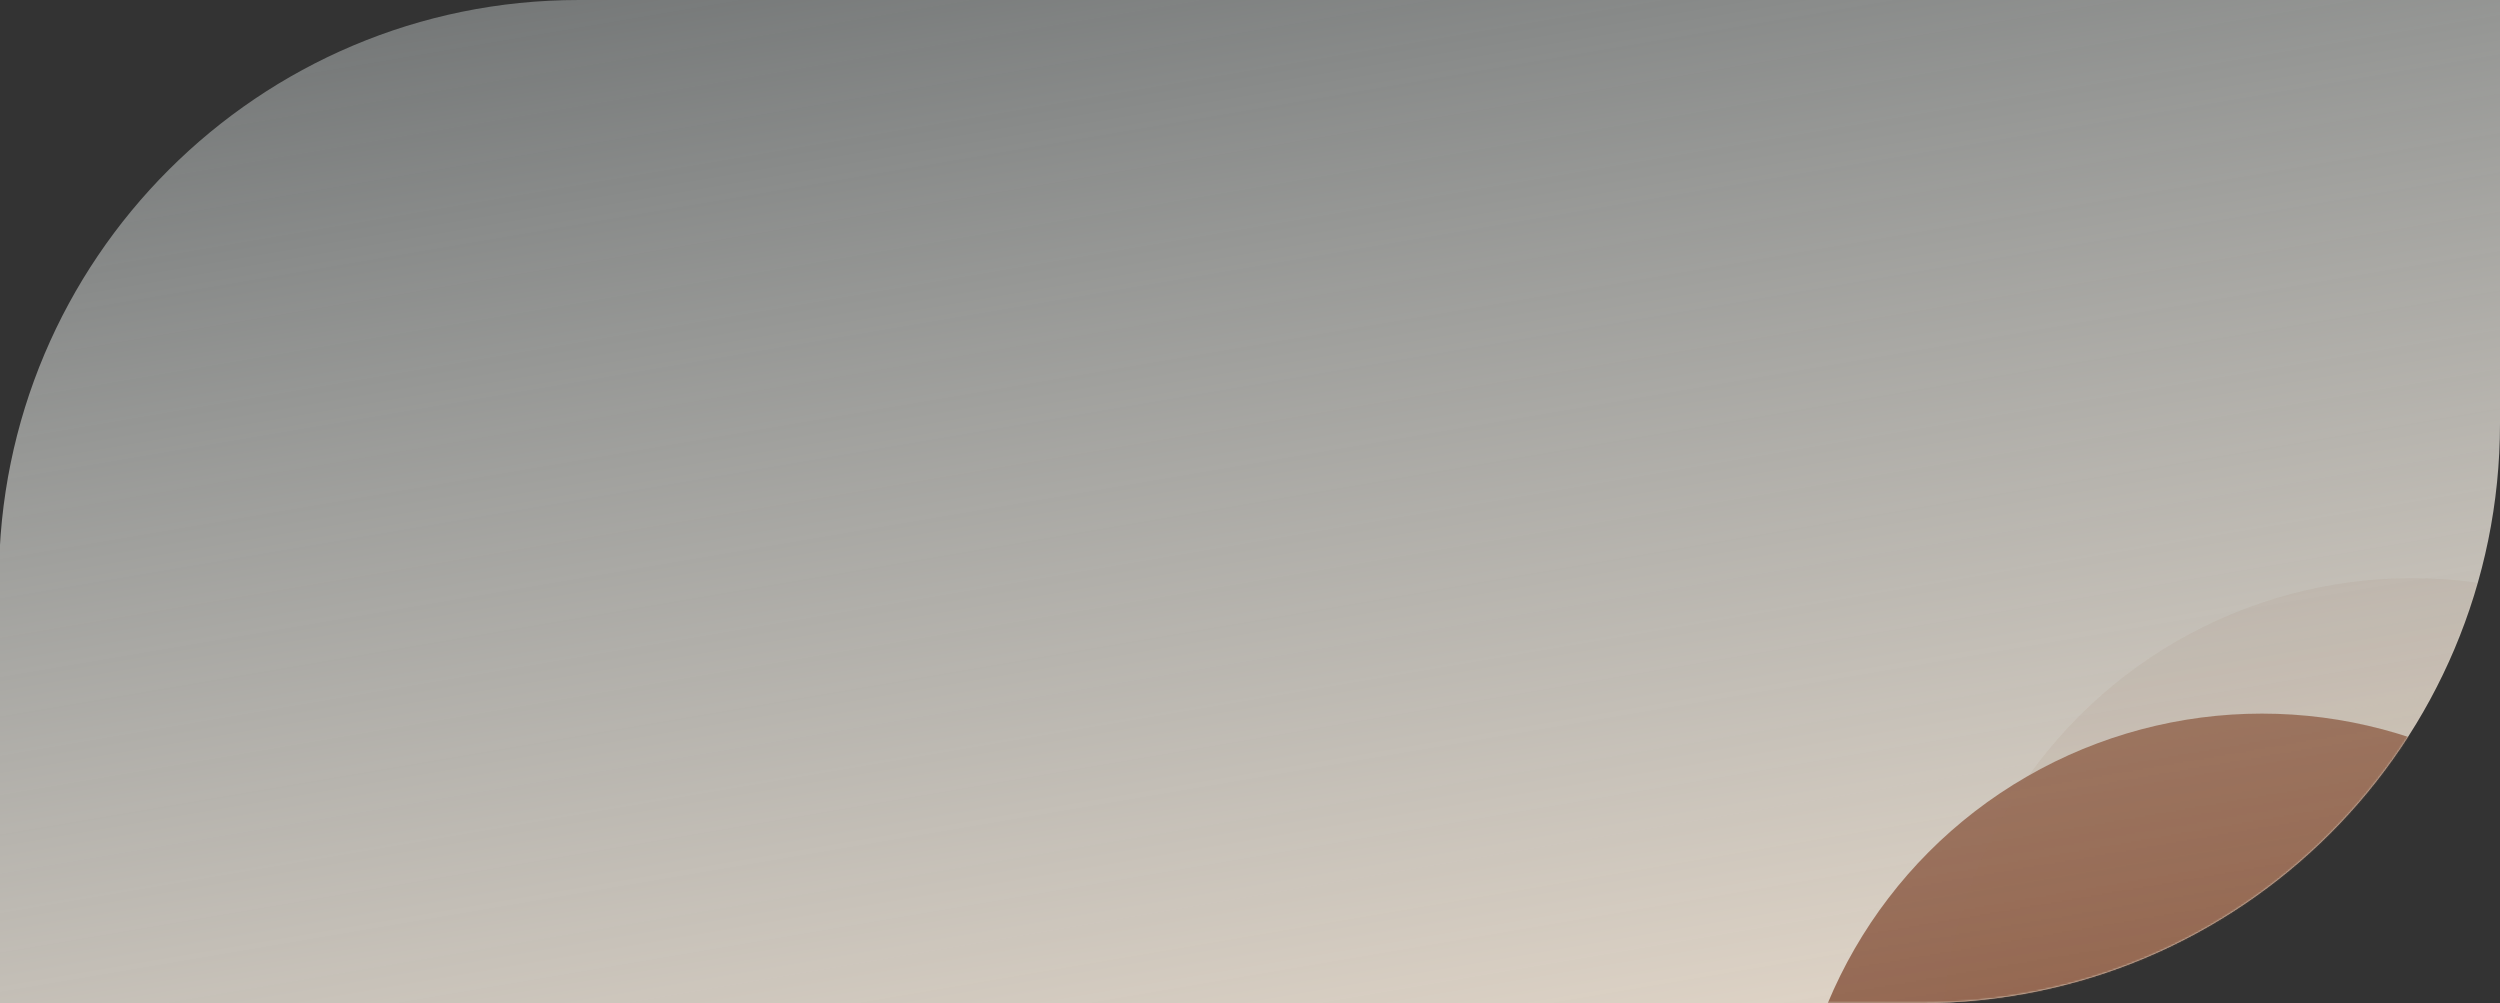 <svg fill="none" height="578" viewBox="0 0 1440 578" width="1440" xmlns="http://www.w3.org/2000/svg" xmlns:xlink="http://www.w3.org/1999/xlink"><rect x="0" y="0" width="1440" height="578" fill="#333333" stroke="none"/><linearGradient id="a"><stop offset="0" stop-color="#E4D7C8"/><stop offset="1" stop-color="#f5feff" stop-opacity=".31"/></linearGradient><linearGradient id="b" gradientUnits="userSpaceOnUse" x1="777.675" x2="645.554" xlink:href="#a" y1="676.738" y2="-98.29"/><linearGradient id="c" gradientUnits="userSpaceOnUse" x1="777.675" x2="645.687" xlink:href="#a" y1="676.537" y2="-98.113"/><mask id="d" height="578" maskUnits="userSpaceOnUse" width="1441" x="-1" y="0"><path d="m-.612 334.103c0-184.436 149.514-333.95 333.95-333.95h1106.662v243.583c0 184.436-149.51 333.95-333.95 333.95h-1106.662z" fill="url(#c)"/></mask><path d="m-.612 333.953c0-184.435 149.514-333.95 333.95-333.95h1106.662v243.882c0 184.436-149.51 333.95-333.95 333.95h-1106.662z" fill="url(#b)"/><g fill="#92654f" mask="url(#d)"><circle cx="1302.88" cy="681.916" r="270.878"/><circle cx="1389.24" cy="603.881" opacity=".1" r="270.878"/></g></svg>
